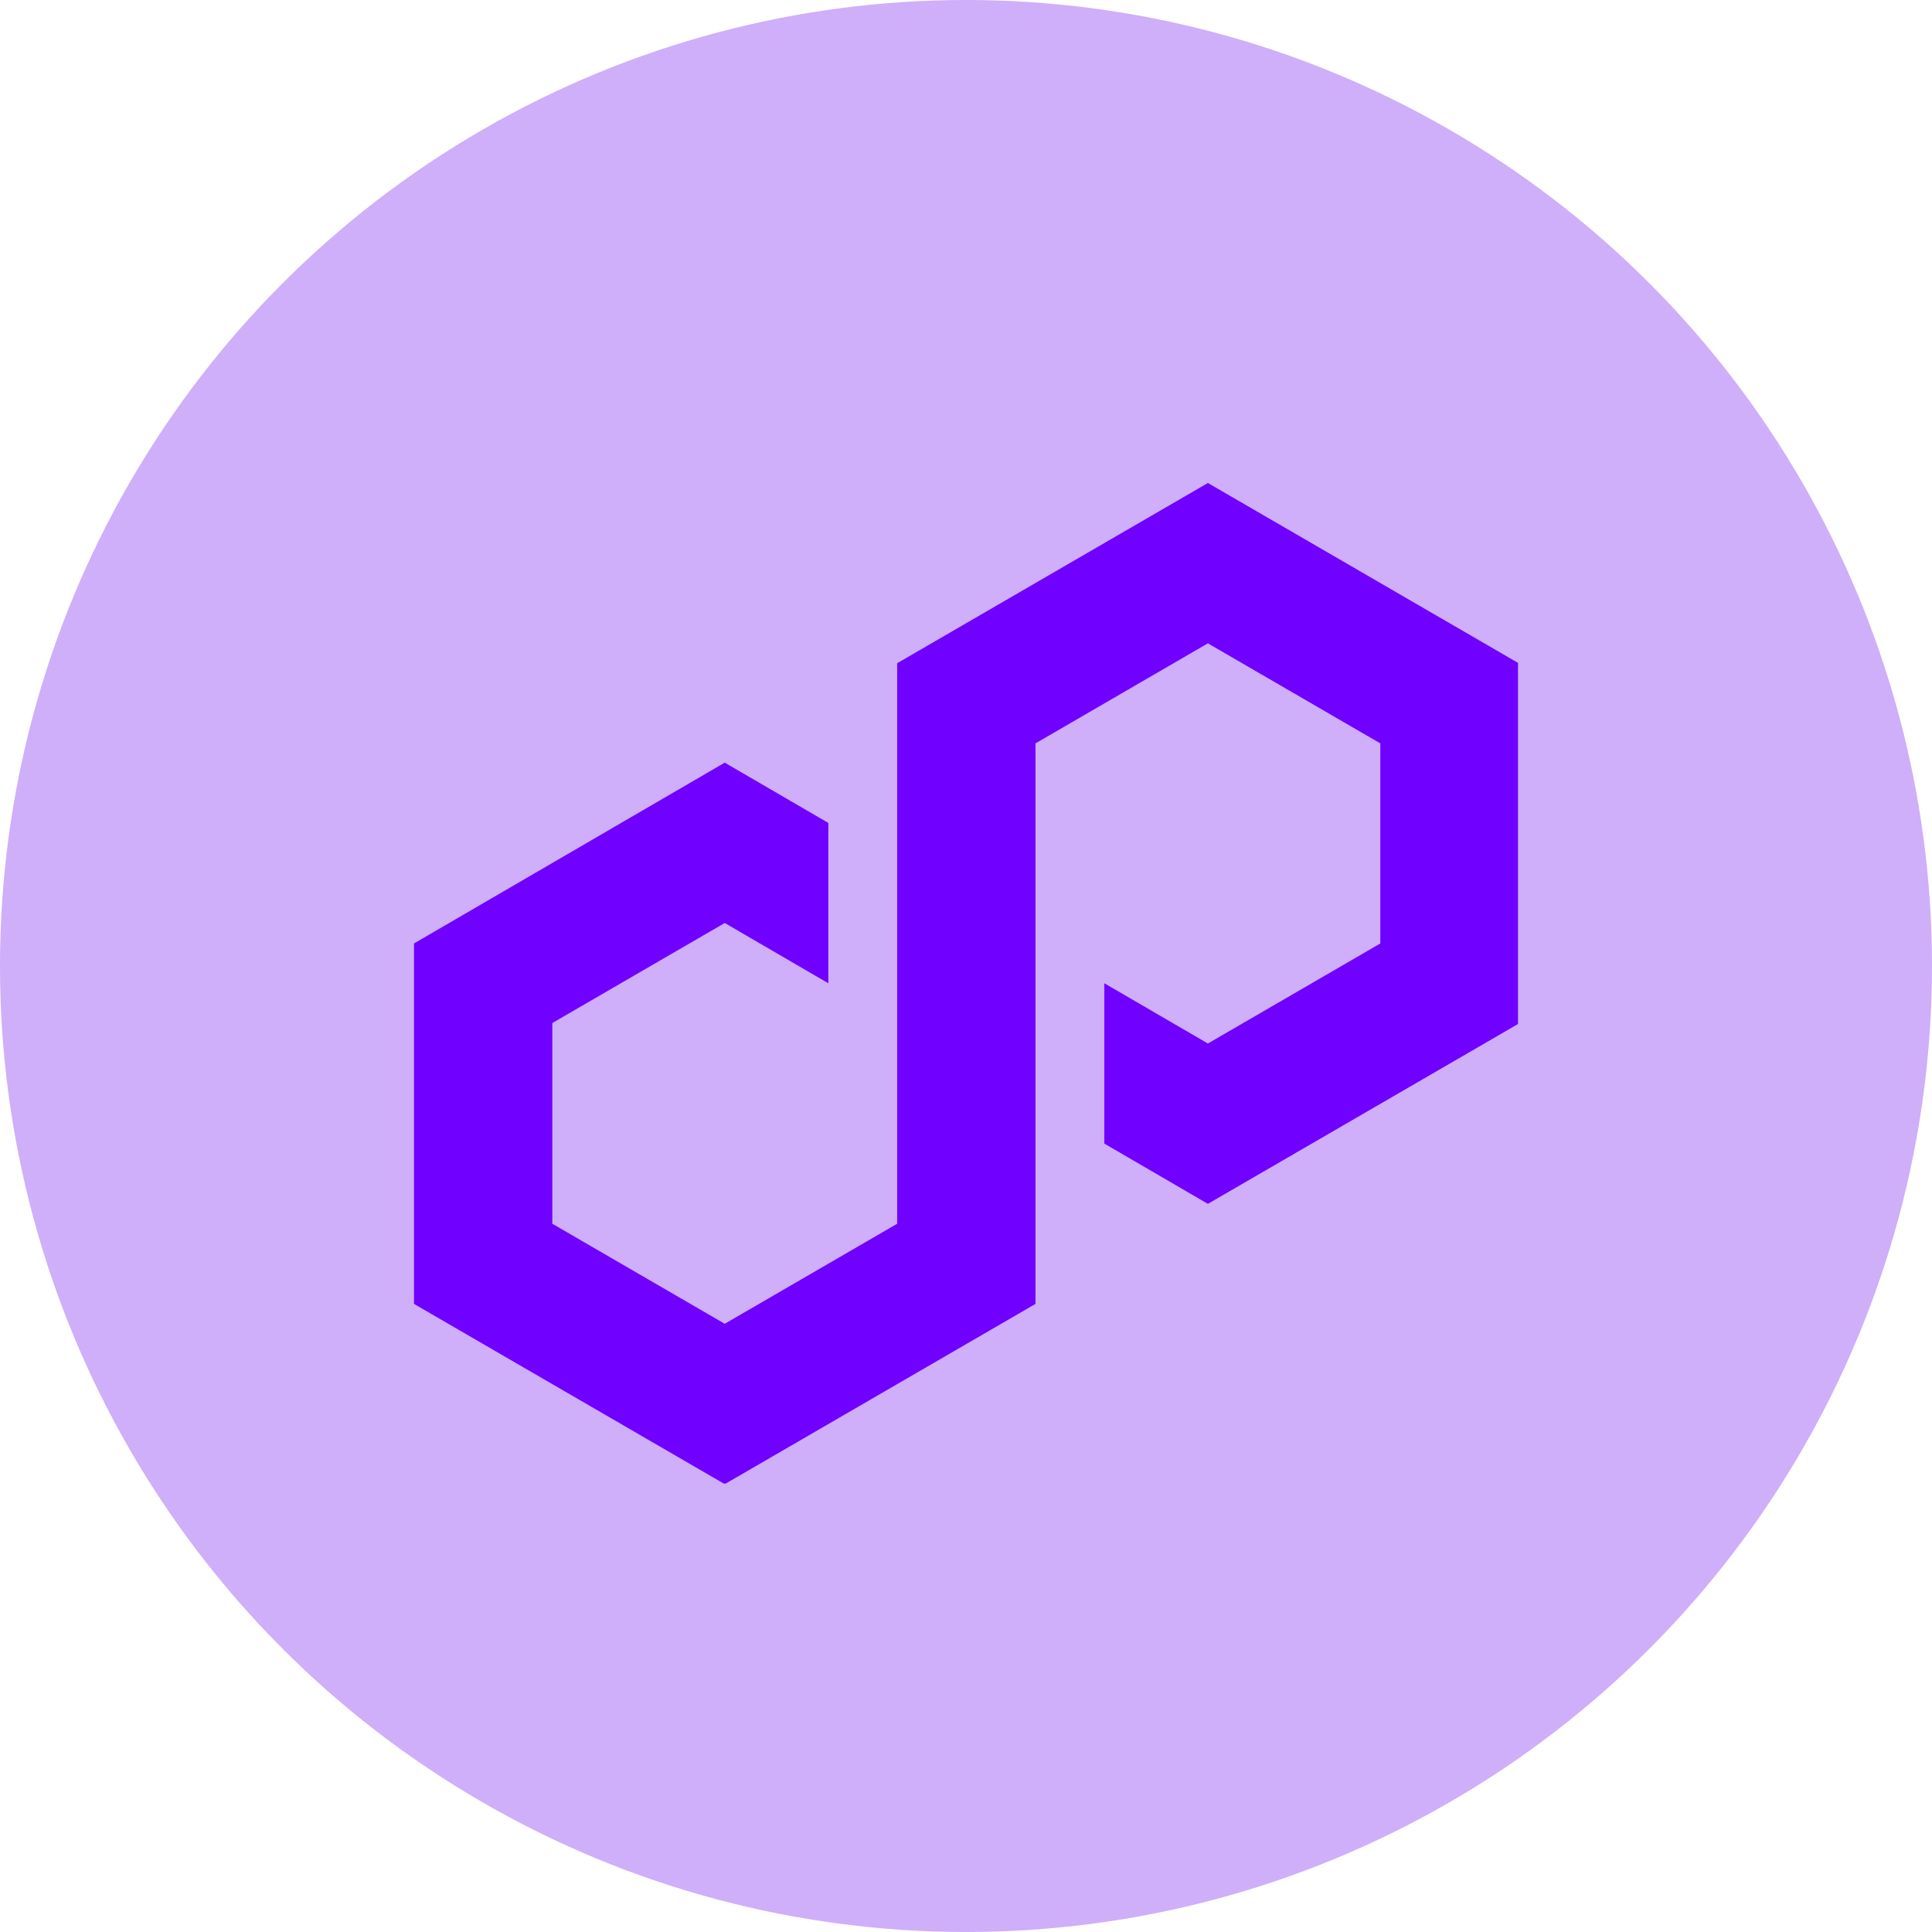 <svg width="56" height="56" viewBox="0 0 56 56" fill="none" xmlns="http://www.w3.org/2000/svg">
<circle cx="28" cy="28" r="28" fill="#CFAEFA"/>
<g clip-path="url(#clip0_176_64)">
<path d="M24.009 23.853L21.007 22.106L12 27.347V37.794L21.007 43.018L30.014 37.794V21.547L35.011 18.647L40.009 21.547V27.347L35.011 30.247L32.009 28.5V33.147L35.011 34.894L44.018 29.671V19.224L35.011 14L26.005 19.224V35.471L21.007 38.371L16.009 35.471V29.653L21.007 26.753L24.009 28.5V23.853Z" fill="#7000FF"/>
</g>
<defs>
<clipPath id="clip0_176_64">
<rect width="32" height="29" fill="white" transform="translate(12 14)"/>
</clipPath>
</defs>
</svg>
